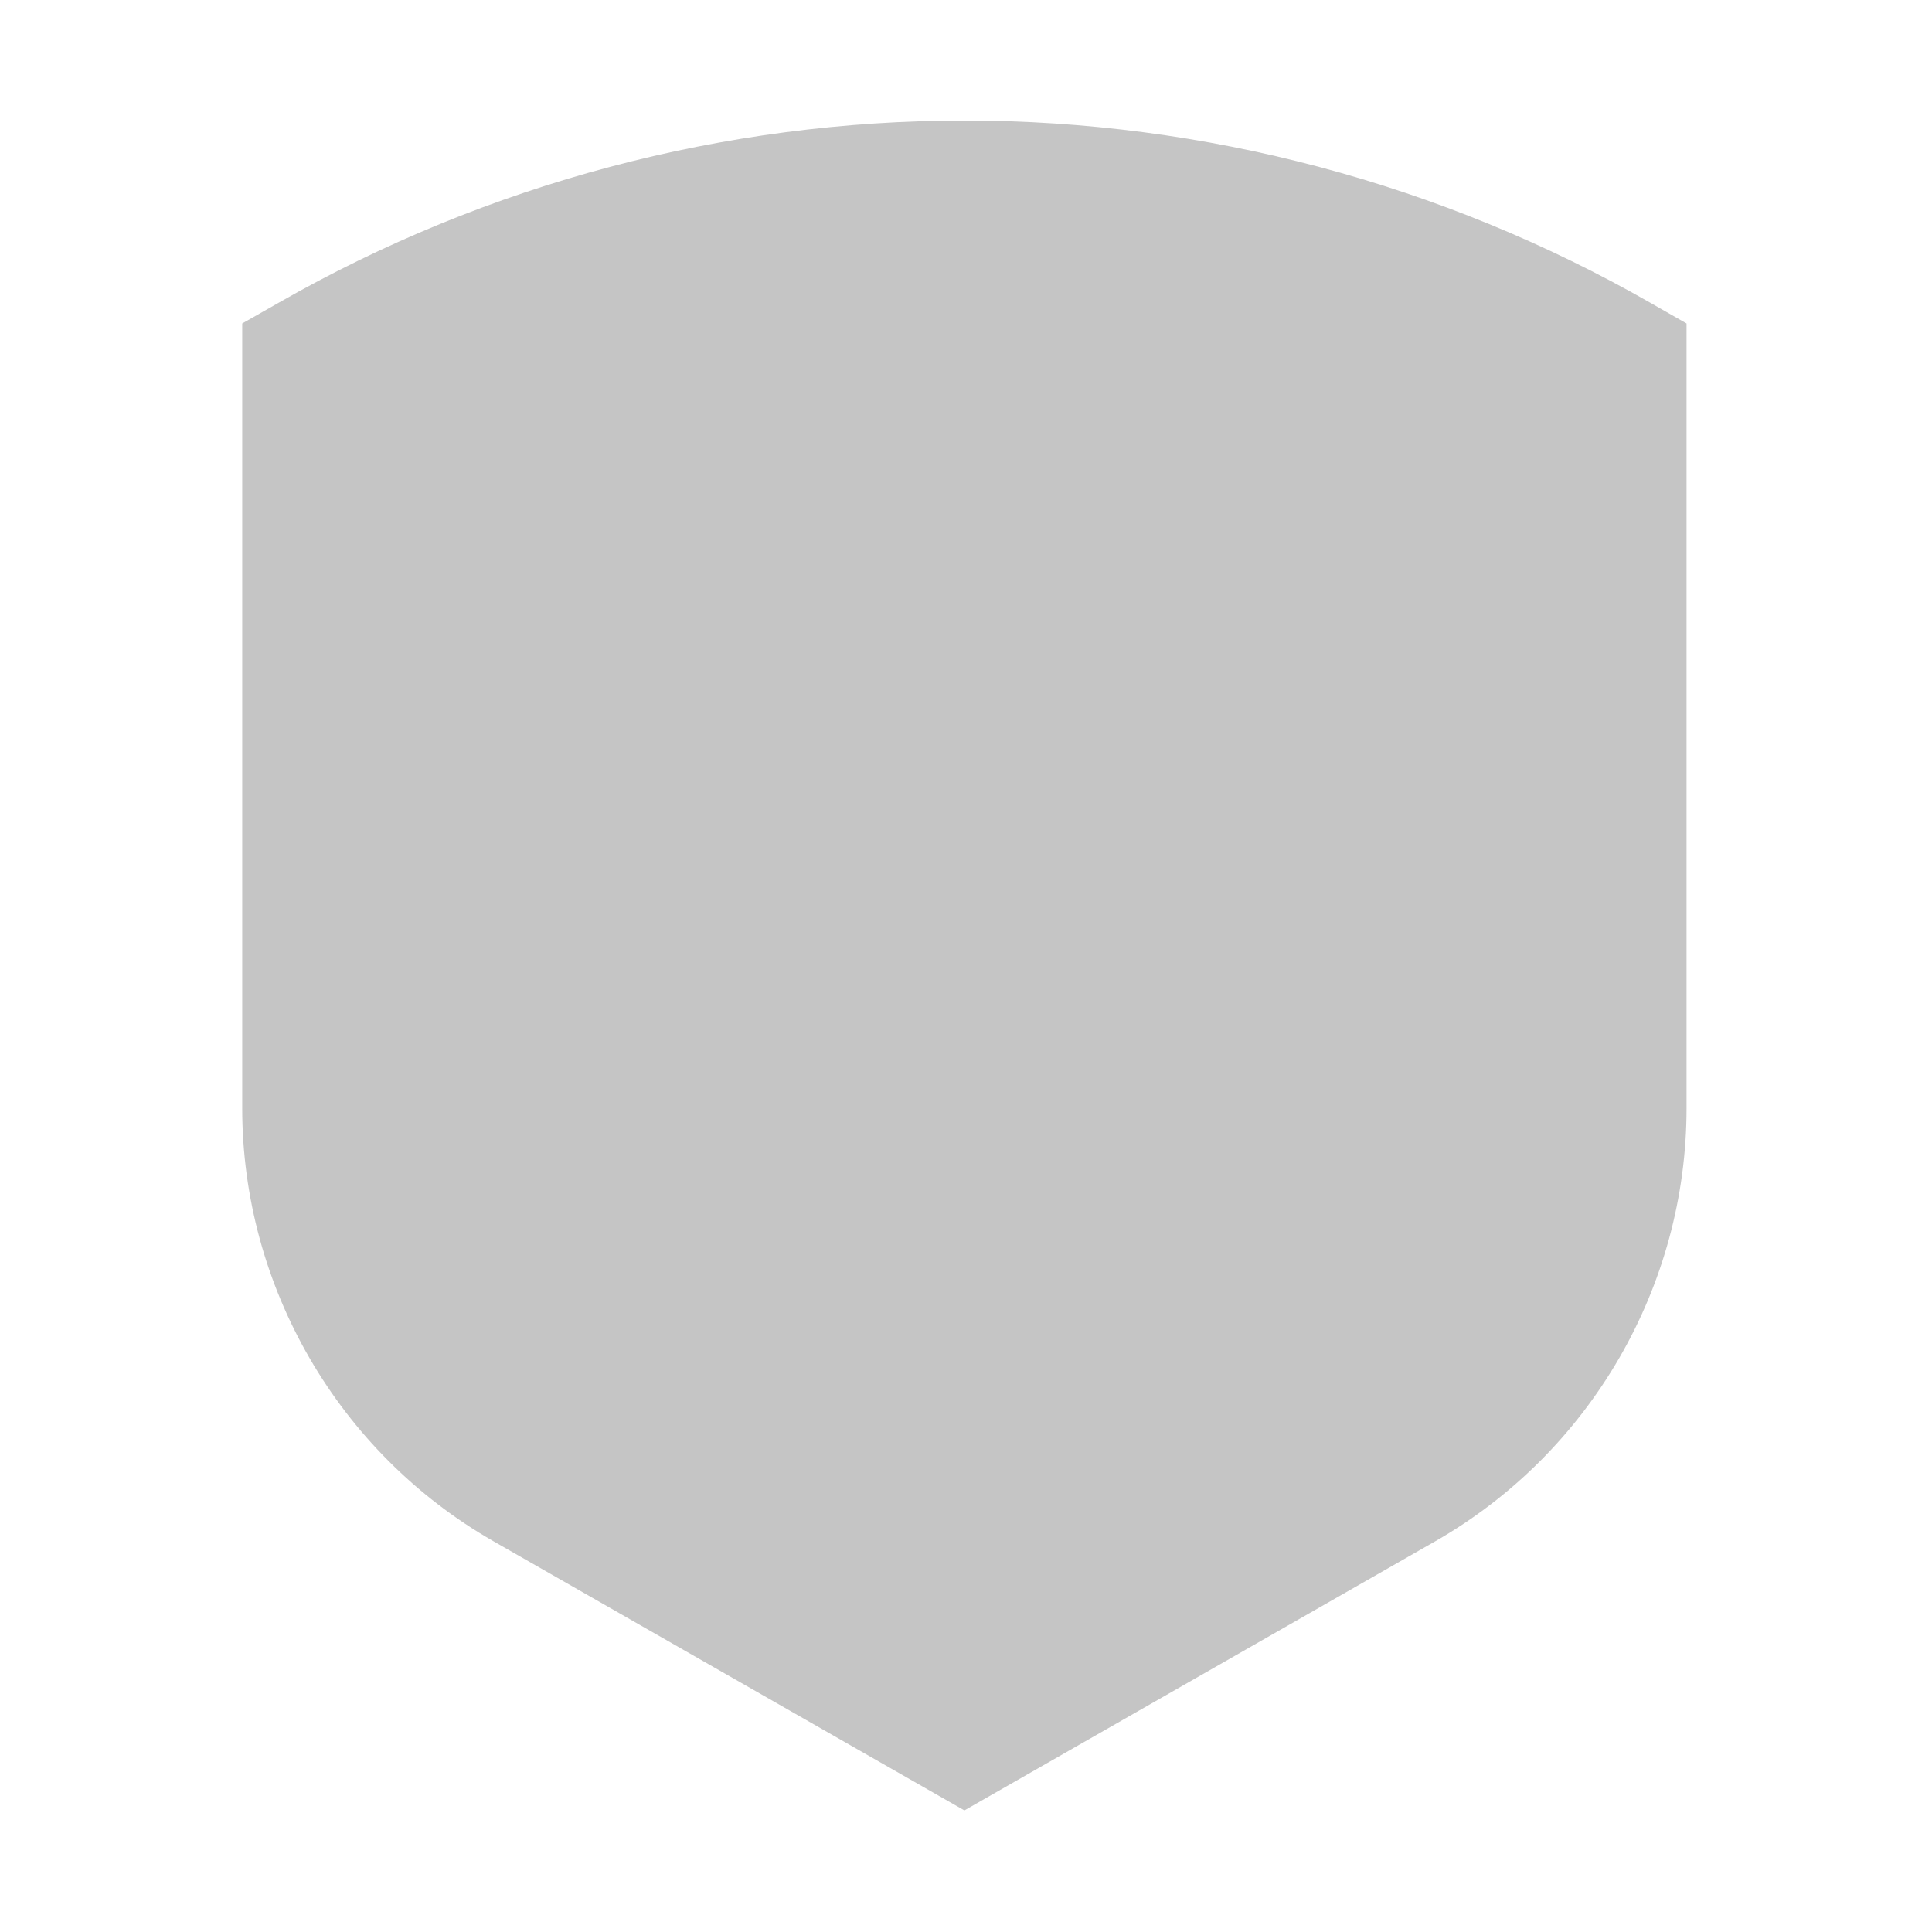 <?xml version="1.0" encoding="UTF-8"?>
<!-- Created with Inkscape (http://www.inkscape.org/) -->
<svg width="16" height="16" version="1.1" viewBox="0 0 16 16" xmlns="http://www.w3.org/2000/svg" xmlns:cc="http://creativecommons.org/ns#" xmlns:dc="http://purl.org/dc/elements/1.1/" xmlns:rdf="http://www.w3.org/1999/02/22-rdf-syntax-ns#">
 <g transform="translate(0 -869.33)" style="fill:#c5c5c5;">
  <g transform="matrix(.074 0 0 .074 -28.989 843.06)">
   <path class="st0" d="m580.49 391.2v87.81c0 19.97-10.76 38.53-28.09 48.46l-52.73 30.14-52.73-30.14c-17.33-9.93-28.09-28.49-28.09-48.46v-87.81l4.1-2.33c23.33-13.33 49.86-20.38 76.73-20.38s53.41 7.05 76.73 20.38z"/>
  </g>
 </g>
</svg>
